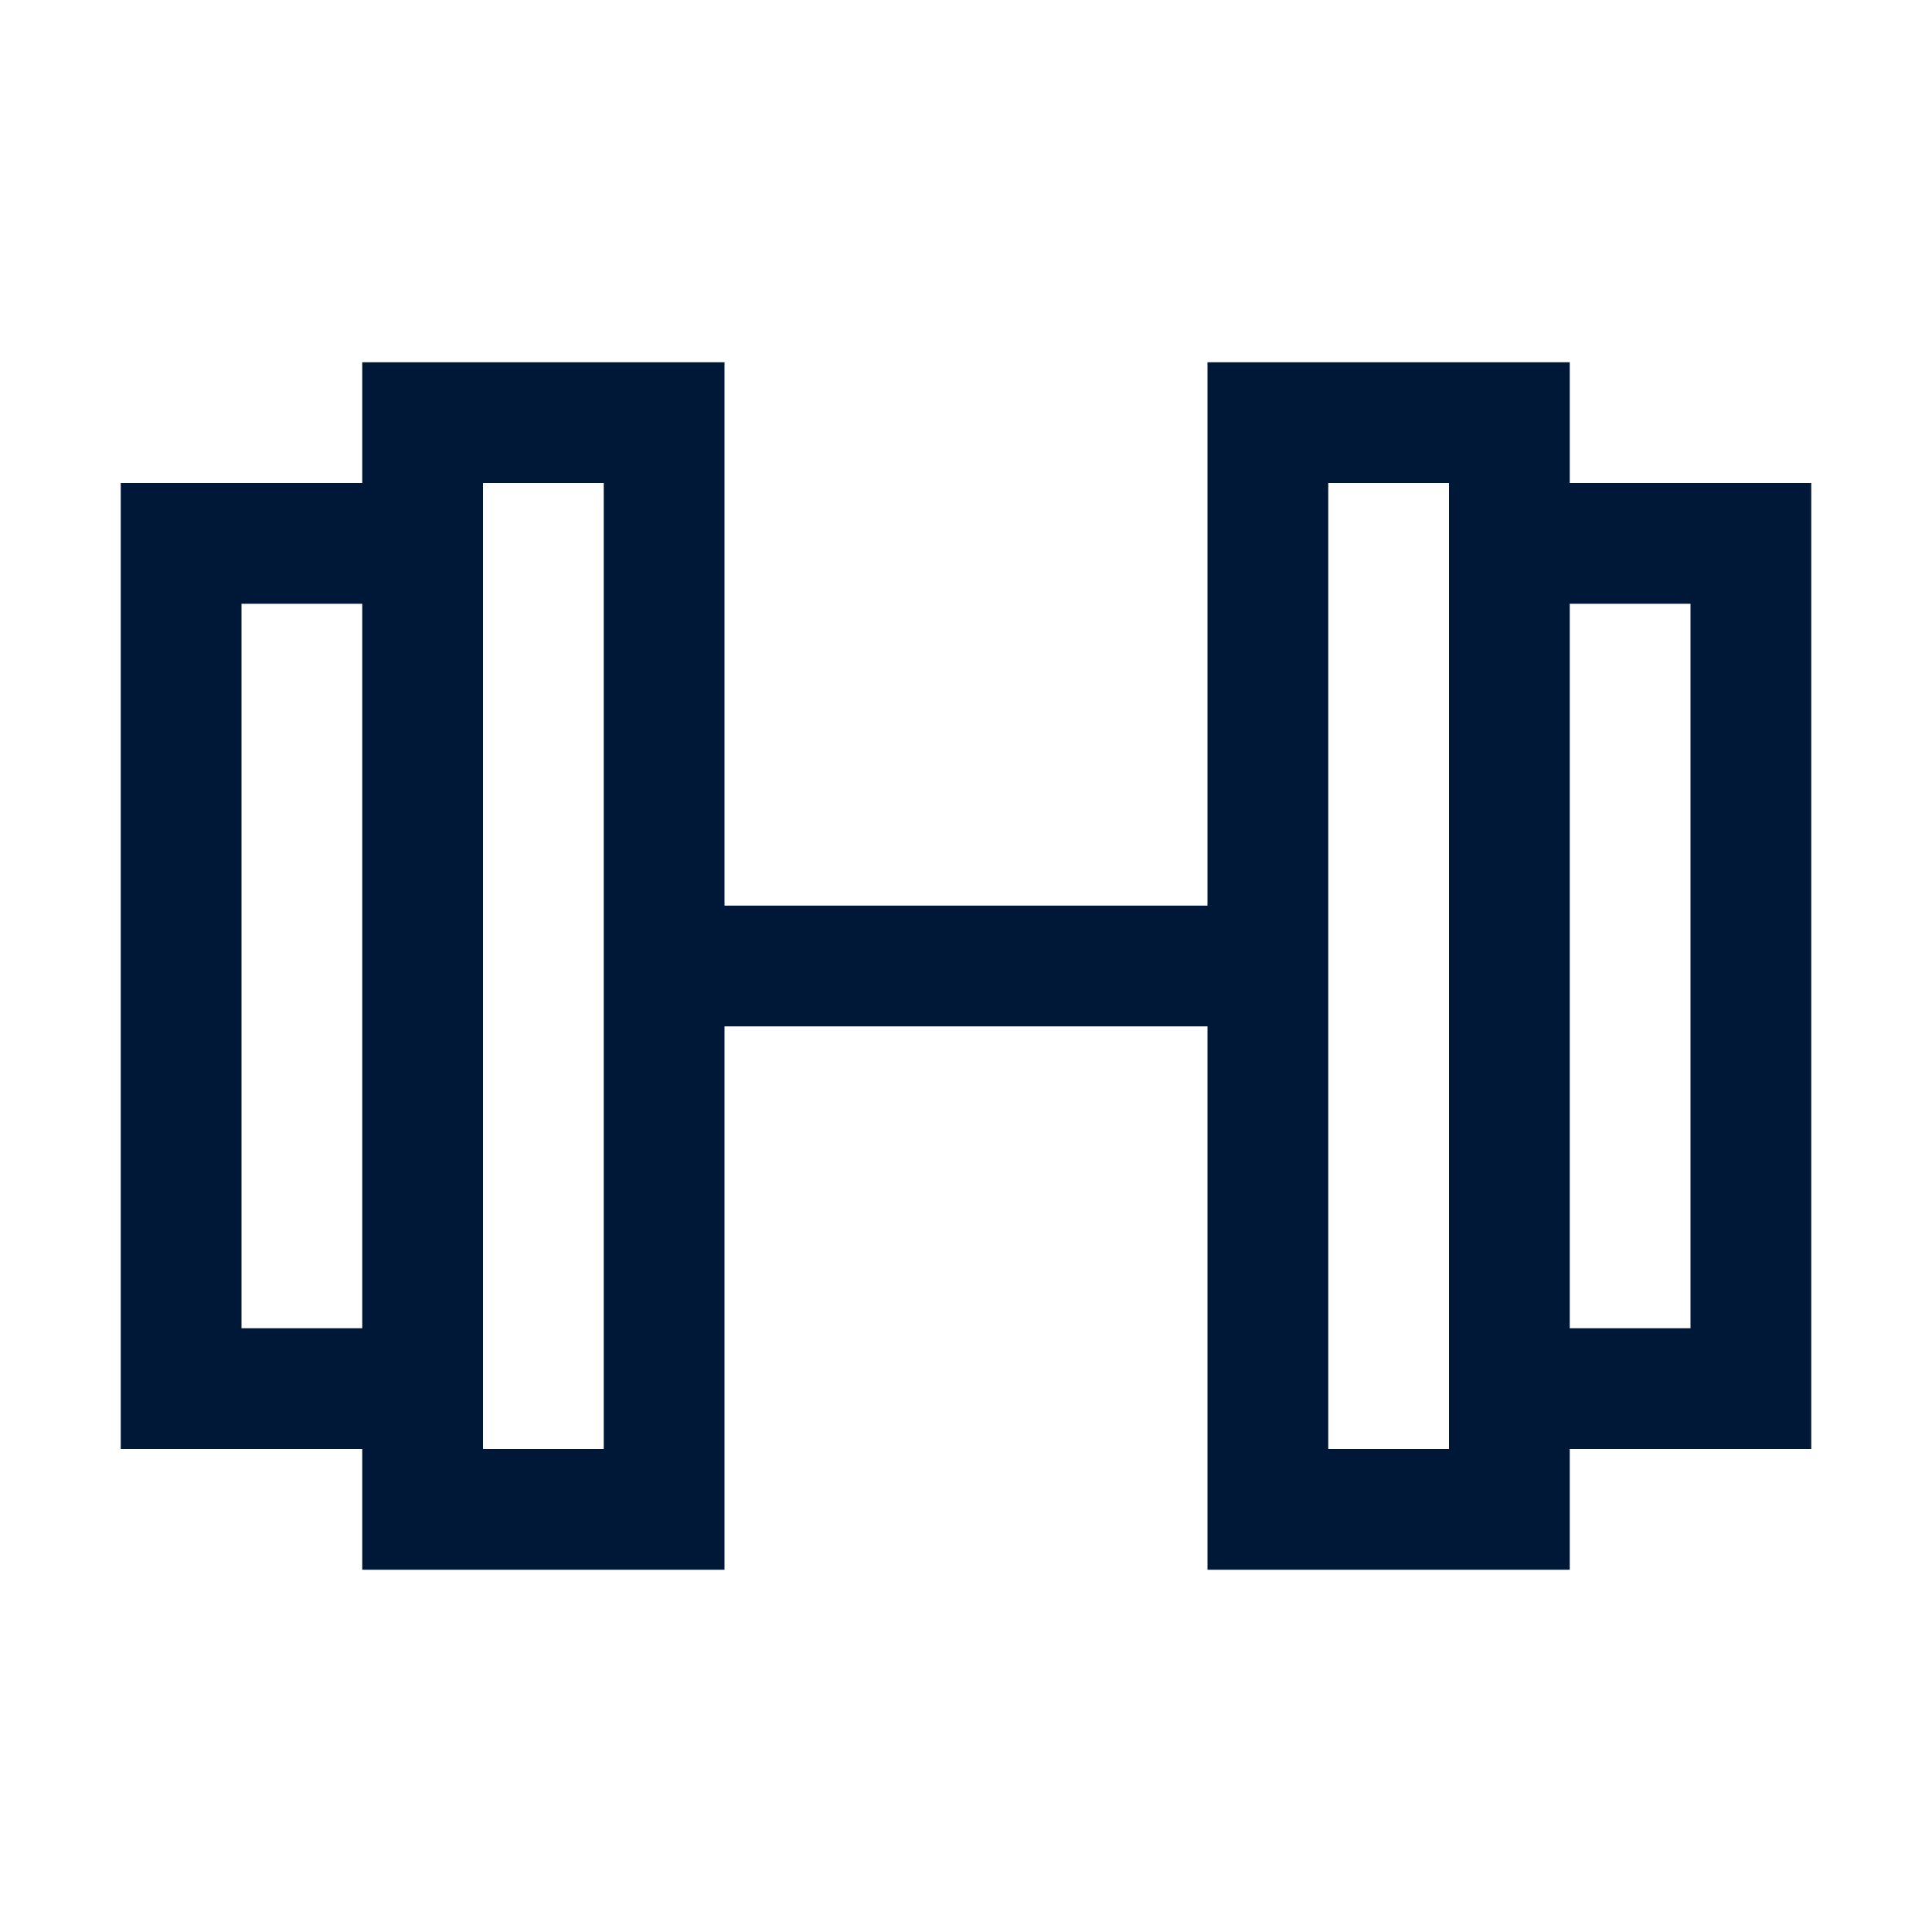 <svg xmlns="http://www.w3.org/2000/svg" viewBox="0 0 32 32"><defs><style>.cls-1{fill:#001837;}</style></defs><title>Gym</title><g id="Icon"><path class="cls-1" d="M30,8H26V6H20v9H12V6H6V8H2V24H6v2h6V17h8v9h6V24h4ZM4,22V10H6V22Zm6,2H8V8h2Zm12,0V8h2V24Zm6-2H26V10h2Z"/></g></svg>